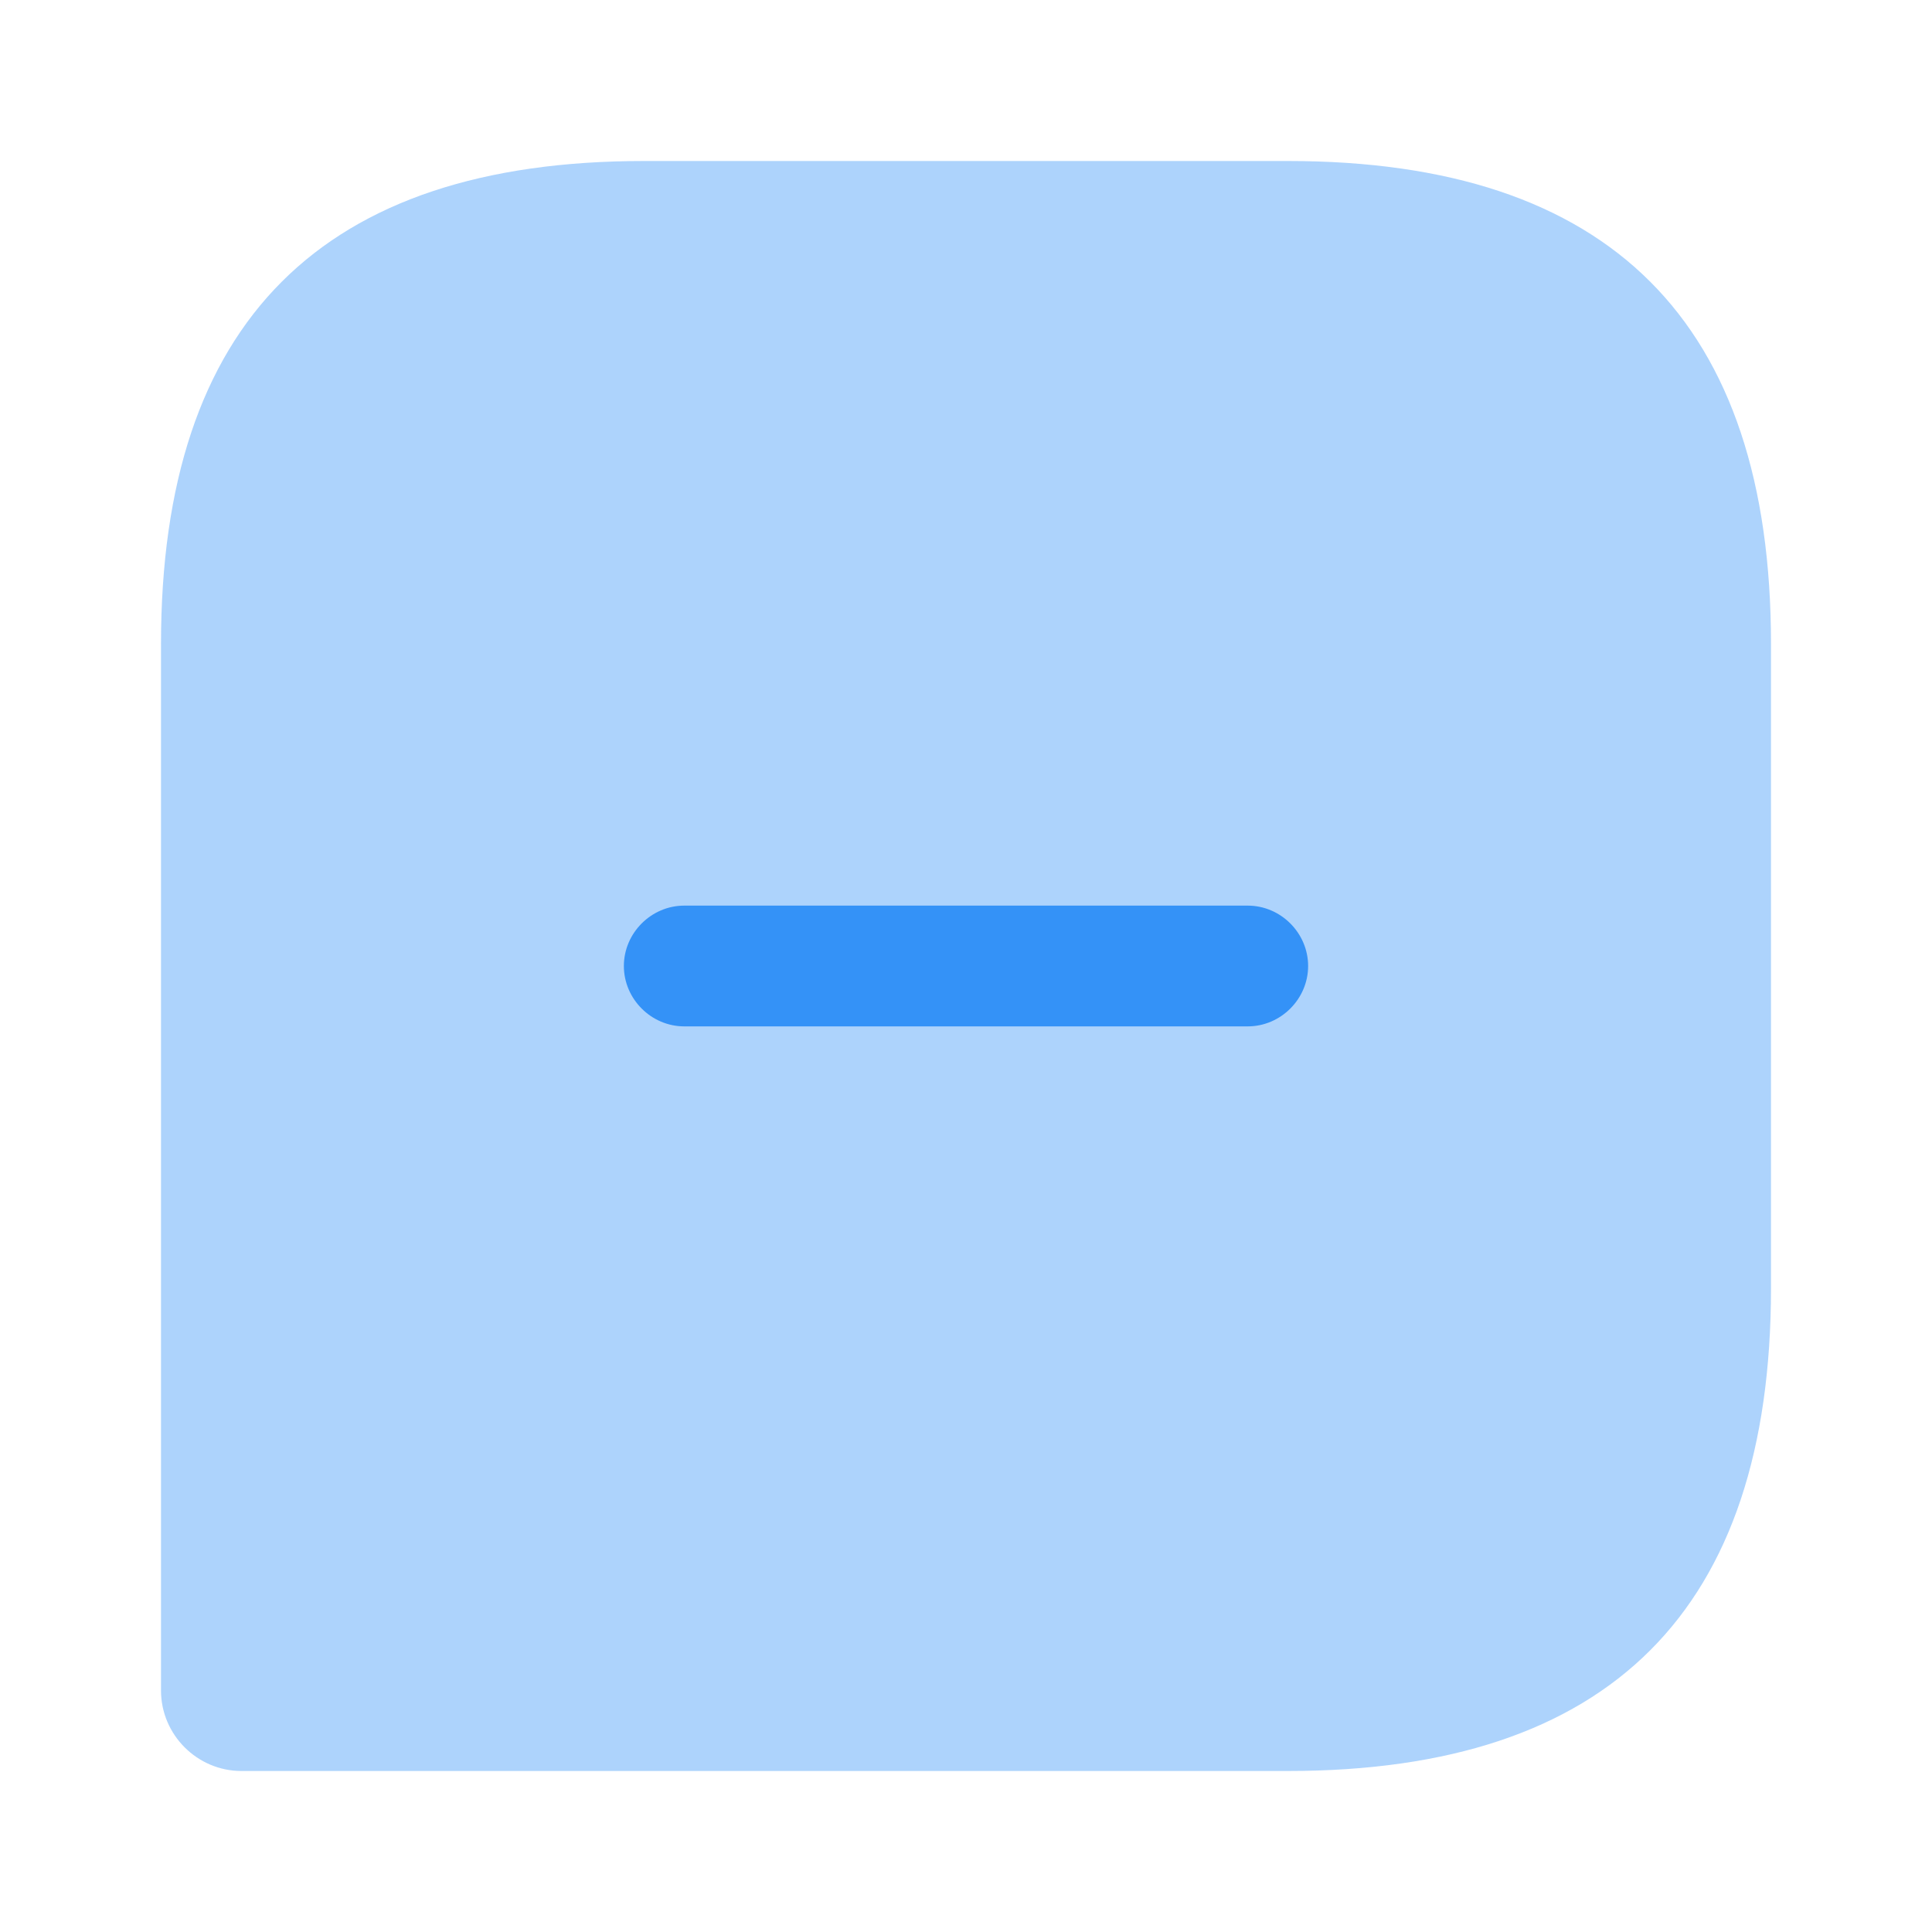 <svg xmlns="http://www.w3.org/2000/svg" width="24" height="24" fill="none" viewBox="0 0 24 24"><path fill="#3492f7" d="M16 2H8Q2 2 2 8v13c0 .55.45 1 1 1h13q6 0 6-6V8q0-6-6-6" opacity=".4"/><path fill="#3492f7" d="M15.5 11.25h-7c-.41 0-.75.34-.75.75s.34.75.75.75h7c.41 0 .75-.34.75-.75s-.34-.75-.75-.75"/></svg>